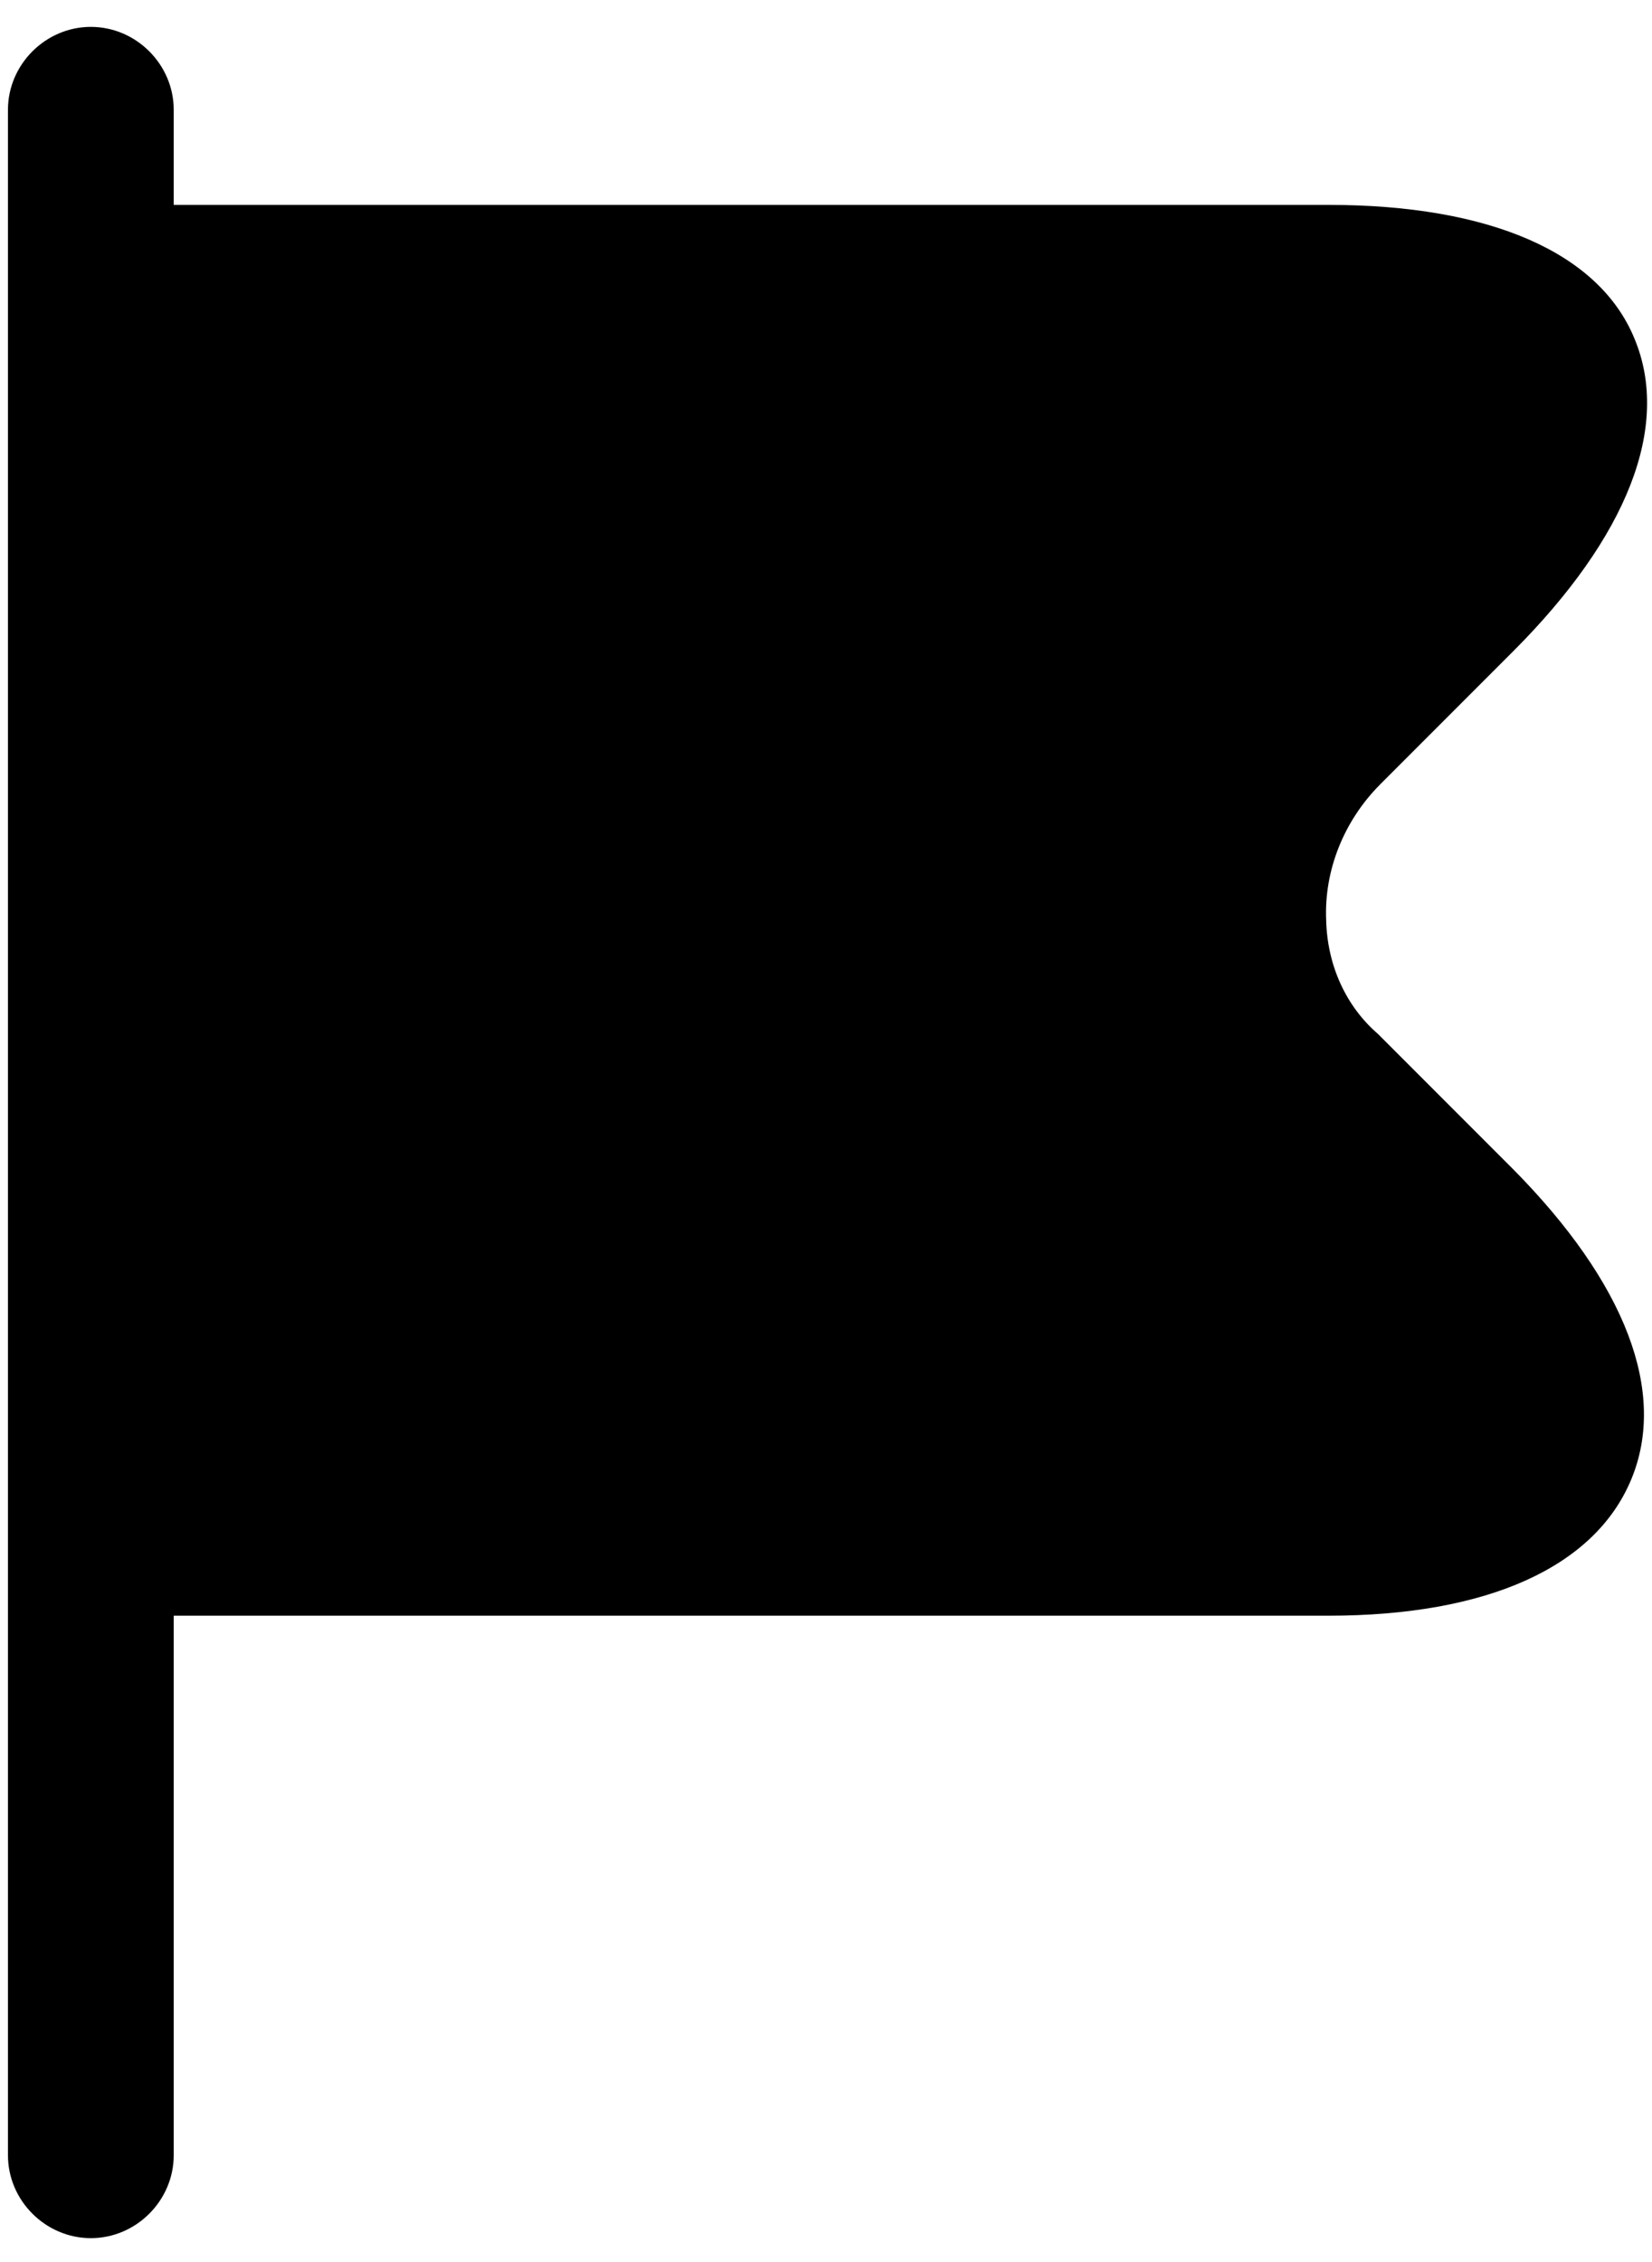 <svg width="38" height="52" viewBox="0 0 38 52" fill="none" xmlns="http://www.w3.org/2000/svg">
    <path d="M34.801 26.873L31.7 23.772C30.963 23.137 30.531 22.197 30.505 21.154C30.455 20.011 30.912 18.867 31.751 18.028L34.801 14.978C37.444 12.335 38.435 9.793 37.597 7.785C36.783 5.803 34.267 4.71 30.556 4.71H3.996V2.524C3.996 1.482 3.132 0.618 2.09 0.618C1.048 0.618 0.183 1.482 0.183 2.524V49.545C0.183 50.587 1.048 51.451 2.09 51.451C3.132 51.451 3.996 50.587 3.996 49.545V37.142H30.556C34.216 37.142 36.682 36.023 37.52 34.015C38.359 32.007 37.393 29.491 34.801 26.873Z"
          fill="currentColor"/>
</svg>
